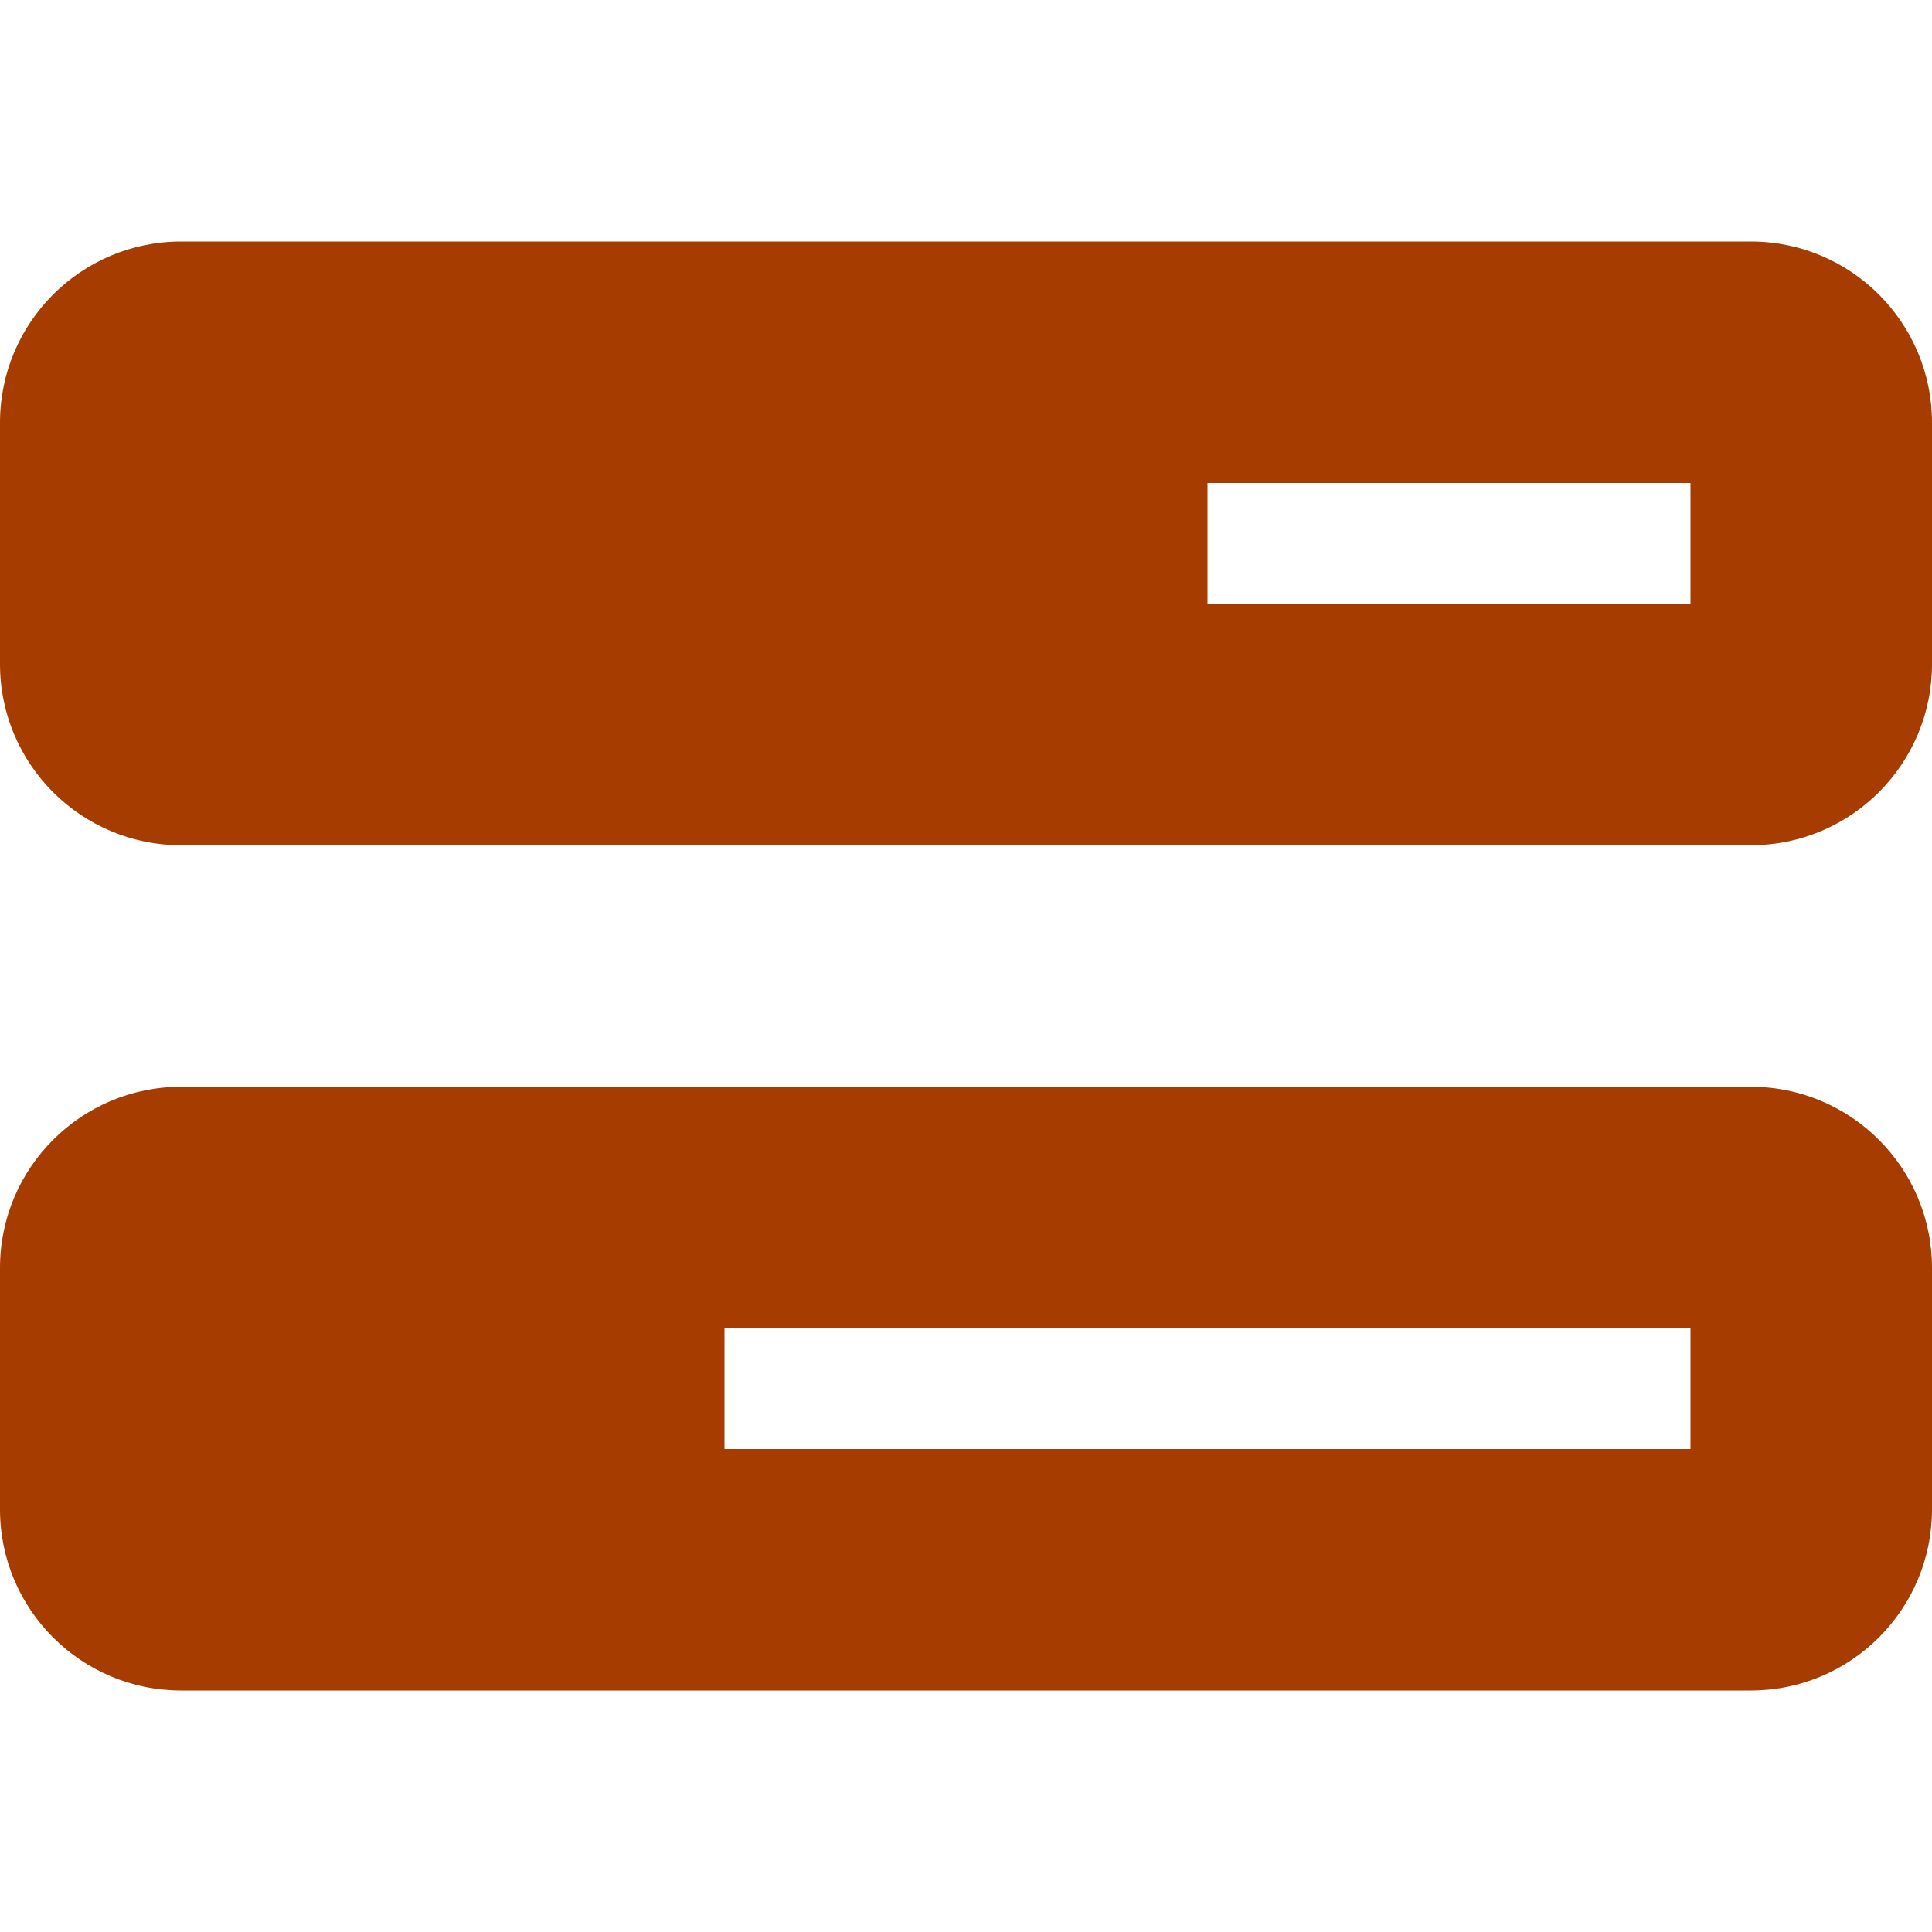 <svg width="16" height="16" viewBox="0 0 16 16" fill="none" xmlns="http://www.w3.org/2000/svg">
<path d="M14 5H10V4H14V5ZM1.5 2C0.672 2 0 2.672 0 3.5V5.5C0 6.328 0.672 7 1.5 7H14.5C15.328 7 16 6.328 16 5.5V3.5C16 2.672 15.328 2 14.5 2H1.5ZM14 11V12H6V11H14ZM1.5 9C0.672 9 0 9.672 0 10.5V12.5C0 13.328 0.672 14 1.5 14H14.5C15.328 14 16 13.328 16 12.5V10.5C16 9.672 15.328 9 14.5 9H1.5Z" fill="#A63C00"/>
</svg>
